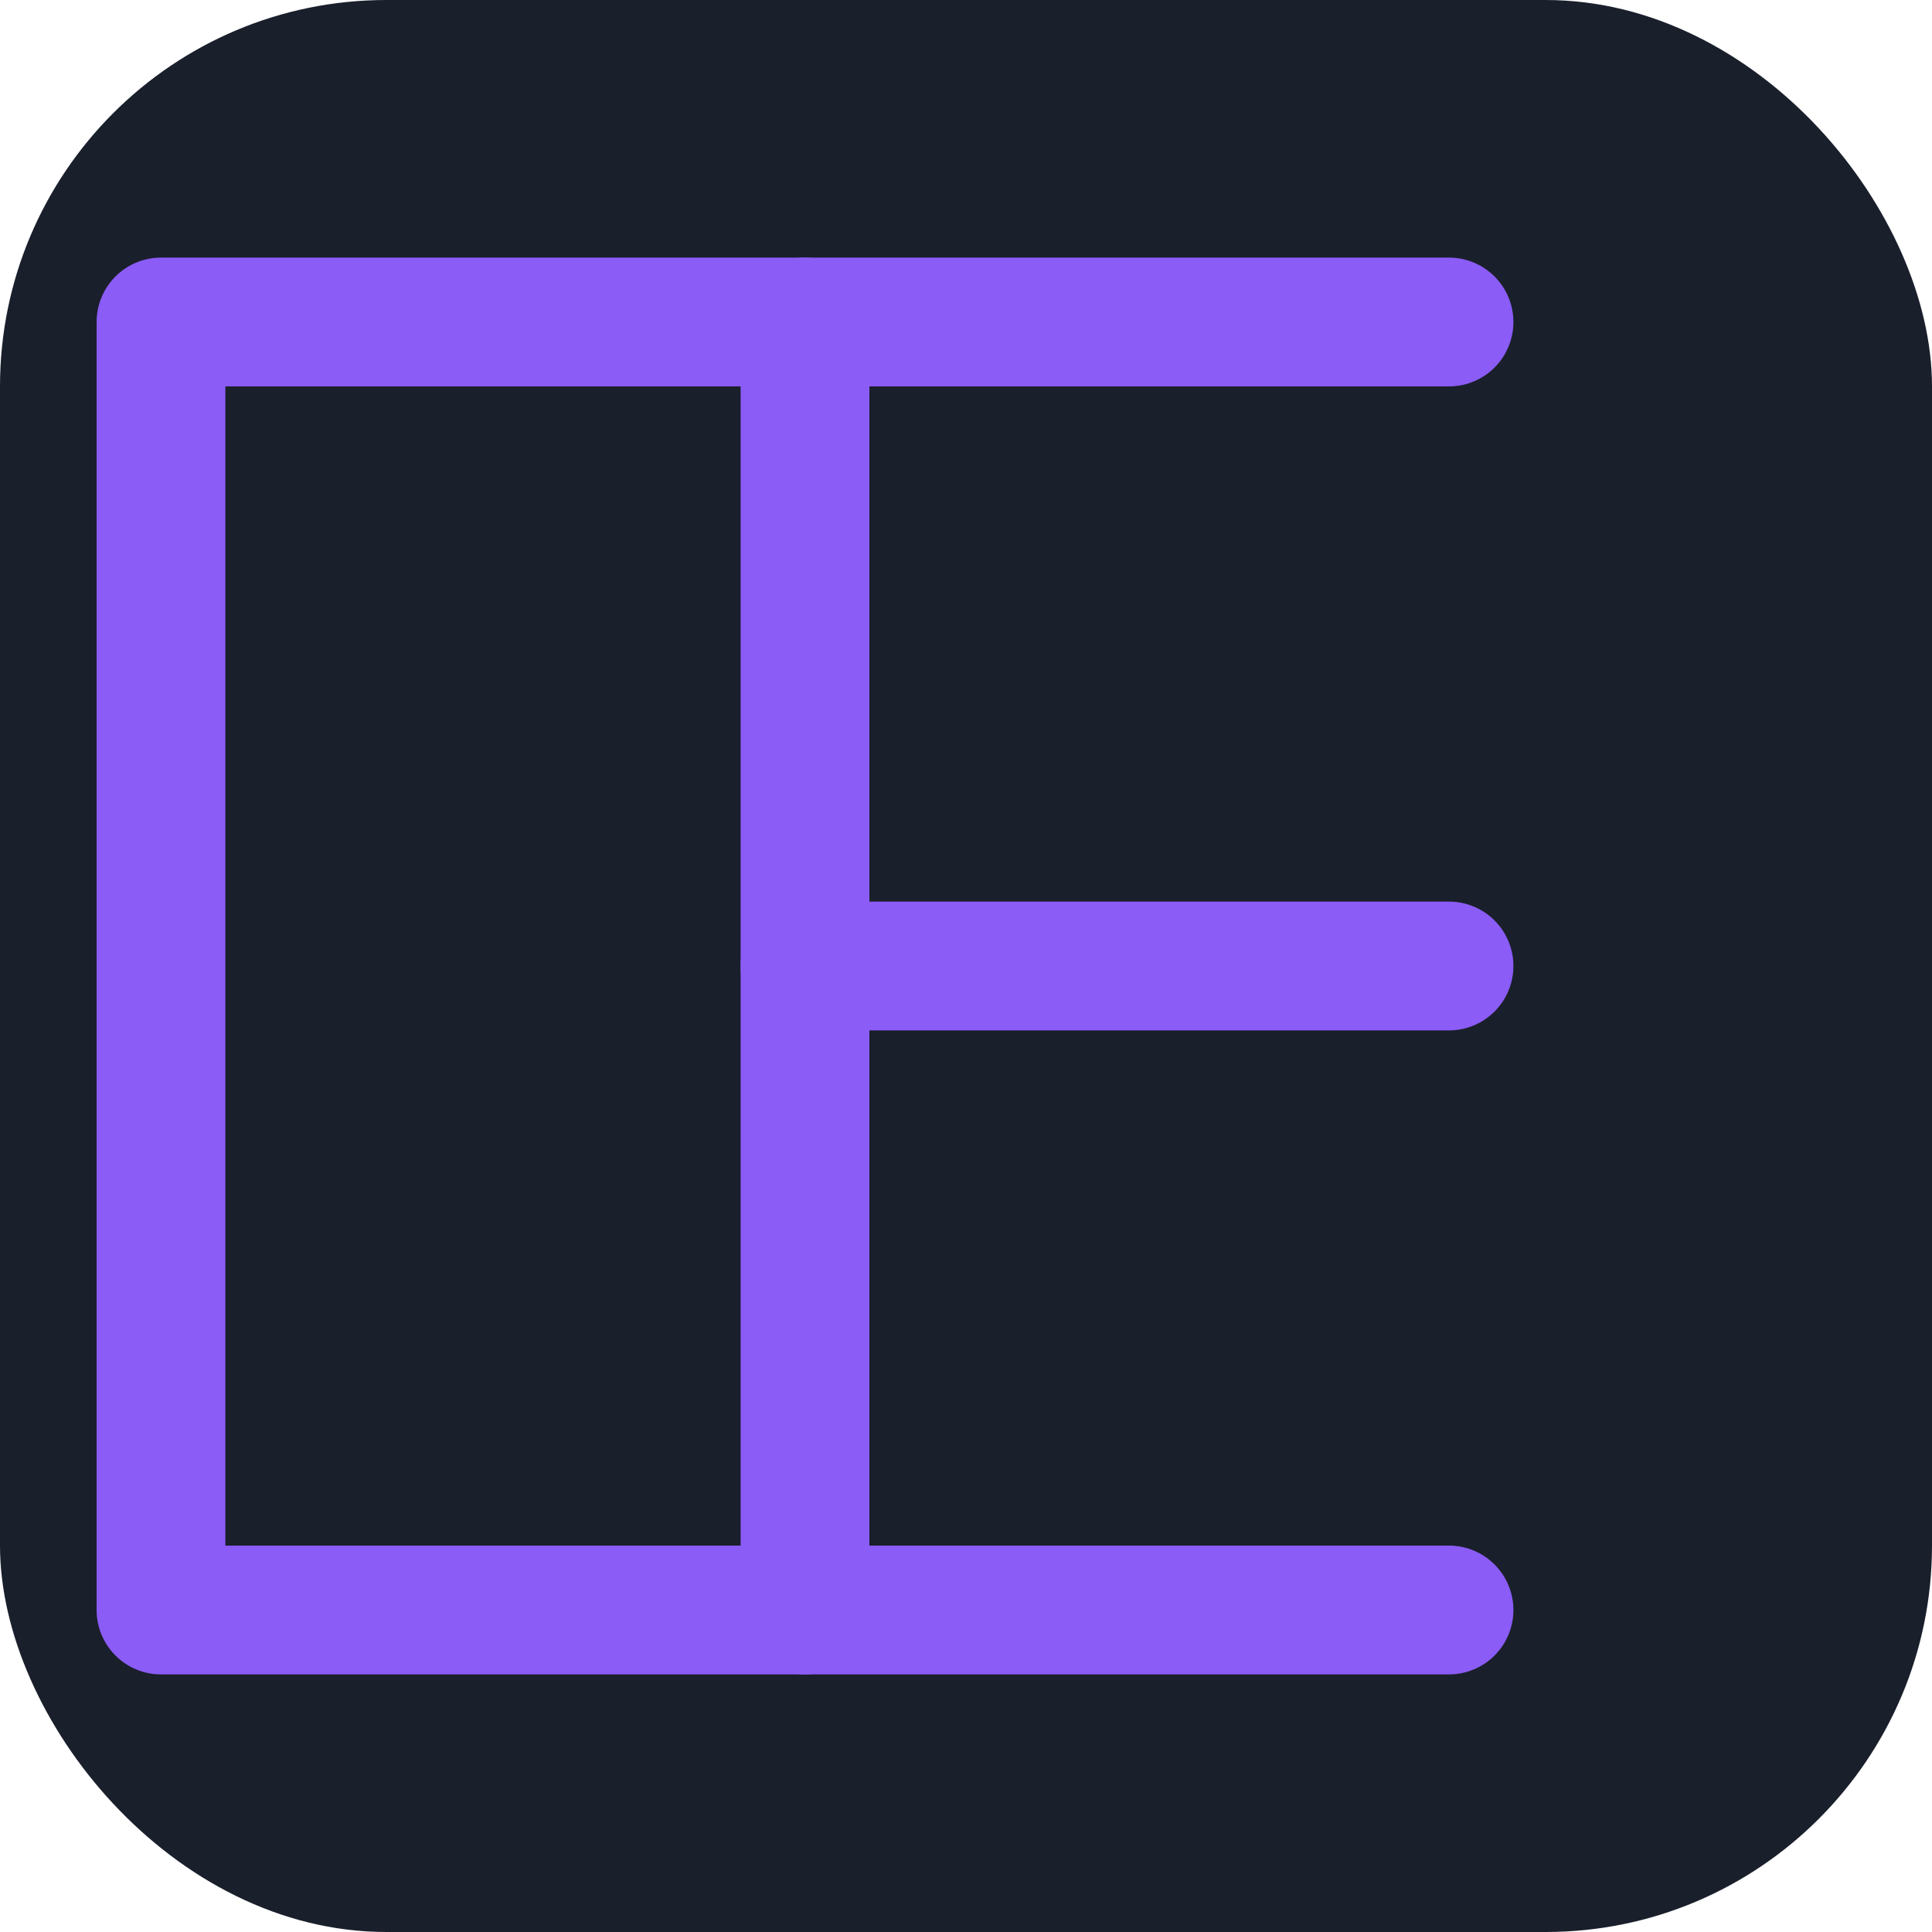 
<svg width="60" height="60" viewBox="0 0 60 60" fill="none" xmlns="http://www.w3.org/2000/svg">
  <rect width="60" height="60" rx="12" fill="#1A1F2C"/>
  <path d="M45 10H25V30H45" stroke="#8B5CF6" stroke-width="4" stroke-linecap="round" stroke-linejoin="round"/>
  <path d="M25 30V50H45" stroke="#8B5CF6" stroke-width="4" stroke-linecap="round" stroke-linejoin="round"/>
  <path d="M25 10H5V50H25" stroke="#8B5CF6" stroke-width="4" stroke-linecap="round" stroke-linejoin="round"/>
</svg>
